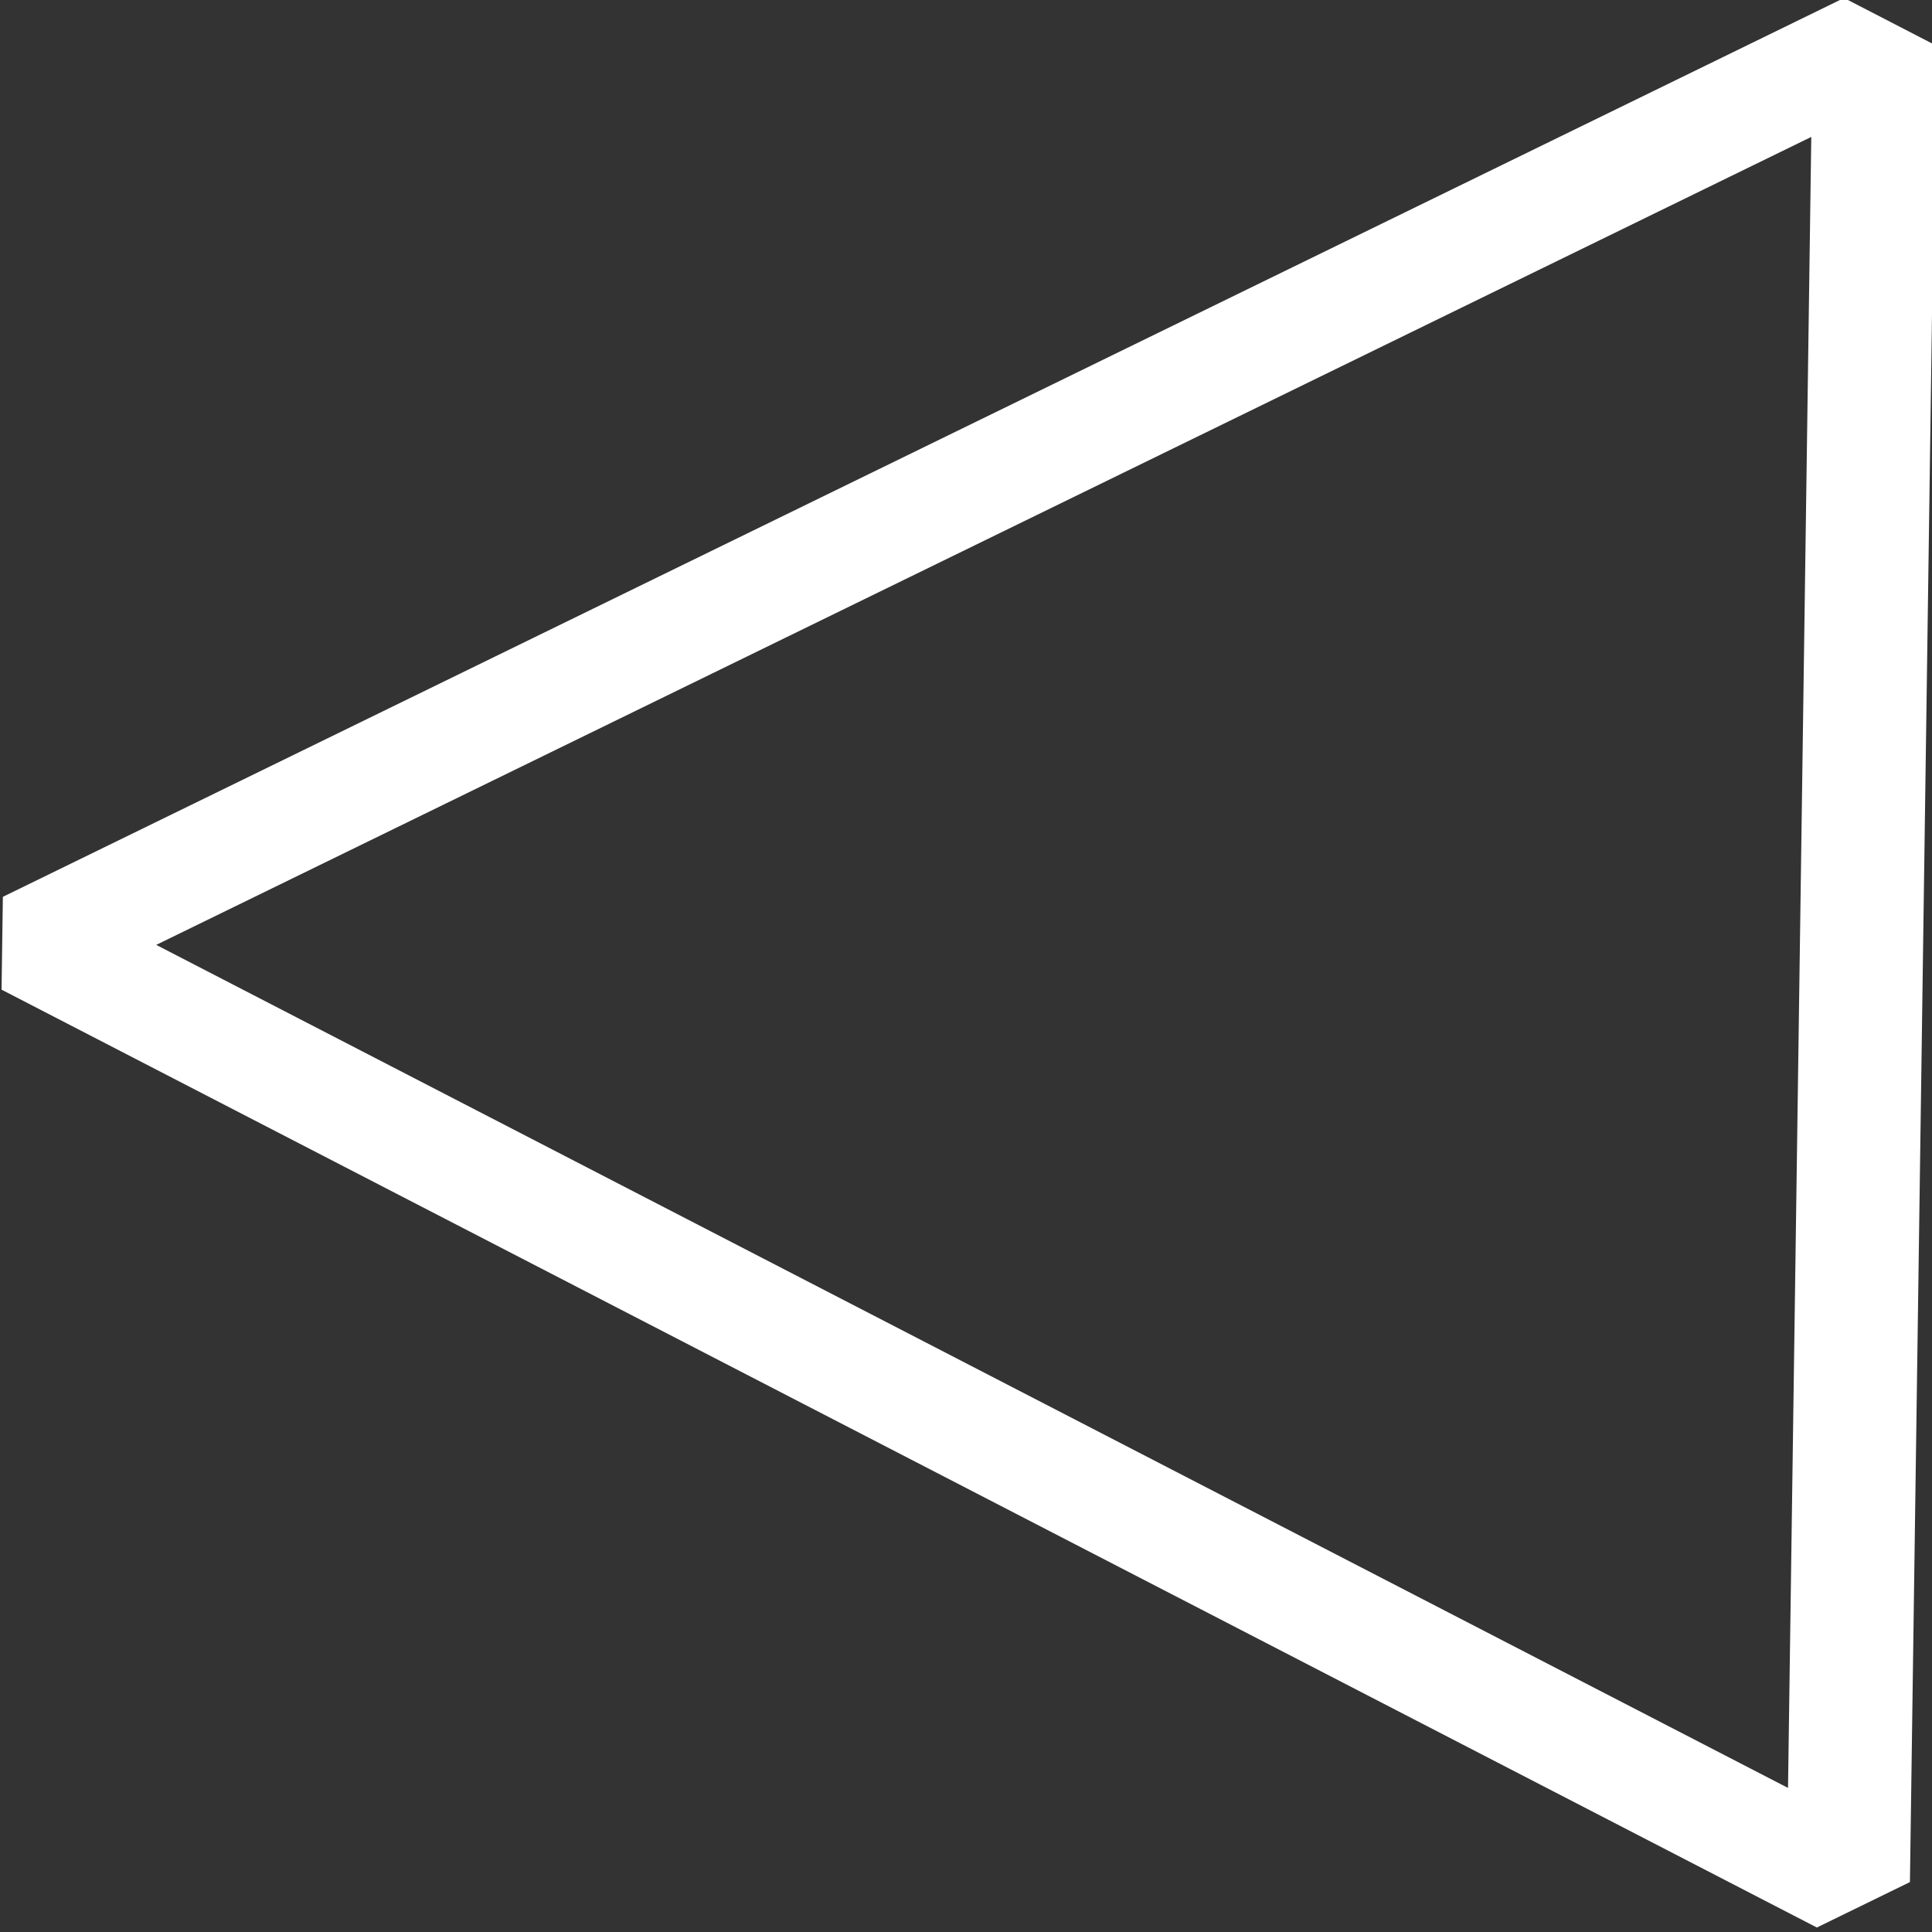 <?xml version="1.0" encoding="UTF-8" standalone="no"?>
<svg
   xmlns:dc="http://purl.org/dc/elements/1.1/"
   xmlns:cc="http://creativecommons.org/ns#"
   xmlns:rdf="http://www.w3.org/1999/02/22-rdf-syntax-ns#"
   xmlns:svg="http://www.w3.org/2000/svg"
   xmlns="http://www.w3.org/2000/svg"
   xmlns:sodipodi="http://sodipodi.sourceforge.net/DTD/sodipodi-0.dtd"
   xmlns:inkscape="http://www.inkscape.org/namespaces/inkscape"
   width="33.617mm"
   height="33.617mm"
   viewBox="0 0 33.617 33.617"
   version="1.1"
   id="svg8"
   inkscape:version="1.0.2 (e86c870879, 2021-01-15)"
   sodipodi:docname="back.svg">
  <rect x="0" y="0" width="33.617" height="33.617" fill="#333333" stroke="none"/>
  <defs
     id="defs2" />
  <sodipodi:namedview
     id="base"
     pagecolor="#000000"
     bordercolor="#666666"
     borderopacity="1.0"
     inkscape:pageopacity="0"
     inkscape:pageshadow="2"
     inkscape:zoom="0.49497475"
     inkscape:cx="441.67861"
     inkscape:cy="242.3041"
     inkscape:document-units="mm"
     inkscape:current-layer="layer1"
     inkscape:document-rotation="0"
     showgrid="false"
     fit-margin-top="0"
     fit-margin-left="0"
     fit-margin-right="0"
     fit-margin-bottom="0"
     inkscape:window-width="1343"
     inkscape:window-height="908"
     inkscape:window-x="577"
     inkscape:window-y="0"
     inkscape:window-maximized="0" />
  <g
     inkscape:label="Layer 1"
     inkscape:groupmode="layer"
     id="layer1"
     transform="translate(-64.303,-83.275)">
    <path
       sodipodi:type="star"
       style="fill:none;fill-rule:evenodd;stroke:#ffffff;stroke-width:5.687;stroke-linejoin:bevel;stroke-miterlimit:4;stroke-dasharray:none;stroke-opacity:1"
       id="path12"
       sodipodi:sides="3"
       sodipodi:cx="121.10353"
       sodipodi:cy="132.46207"
       sodipodi:r1="56.25824"
       sodipodi:r2="28.12912"
       sodipodi:arg1="-1.0349378"
       sodipodi:arg2="0.012259755"
       inkscape:flatsided="false"
       inkscape:rounded="0"
       inkscape:randomized="0"
       d="m 149.828,84.09 -0.597,48.717 -0.597,48.717 -41.892,-24.876 -41.892,-24.876 42.489,-23.841 z"
       inkscape:transform-center-x="5.1833868"
       inkscape:transform-center-y="0.11325602"
       transform="matrix(0.377,0,0,0.328,40.429,56.472)" />
  </g>
</svg>
